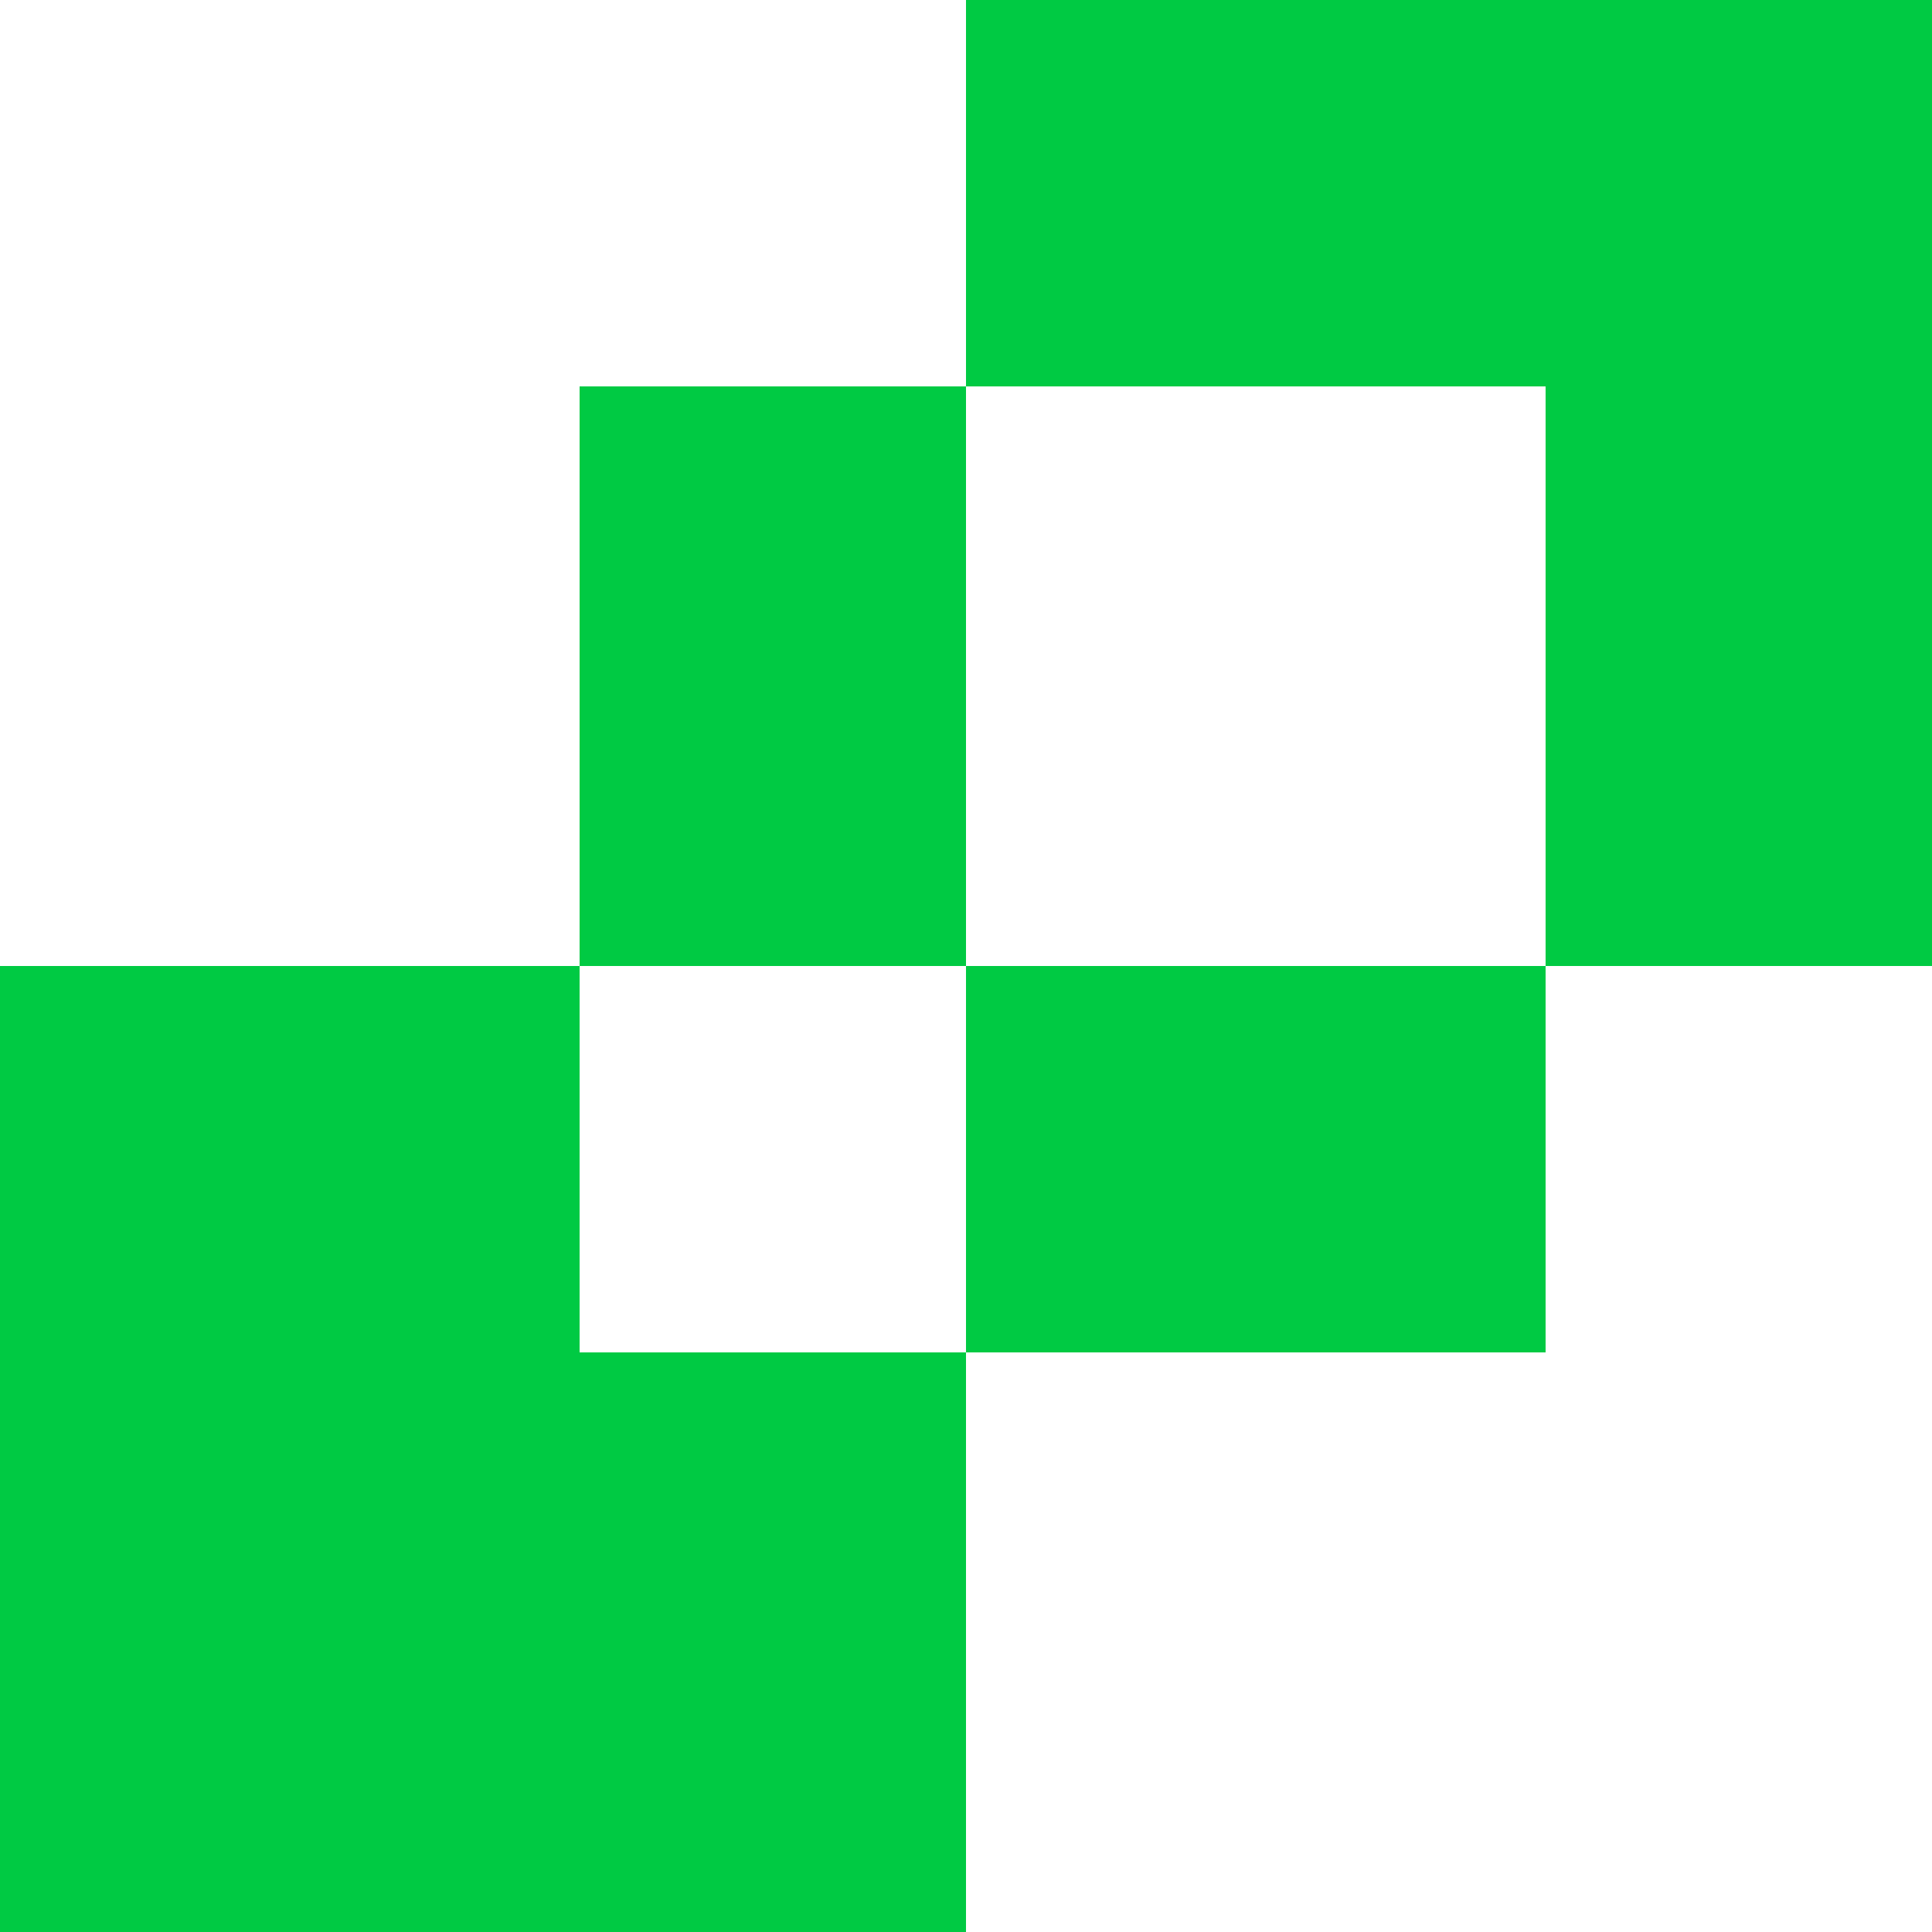<svg width="27" height="27" viewBox="0 0 27 27" fill="none" xmlns="http://www.w3.org/2000/svg">
<path d="M8.1 18.9H13.5V27H0V13.5H8.1V18.9ZM13.5 13.5H21.6V18.9H13.5V13.5H8.1V5.4H13.5V13.5ZM27 13.5H21.6V5.4H13.5V0H27V13.5Z" fill="#00CA43"/>
</svg>
